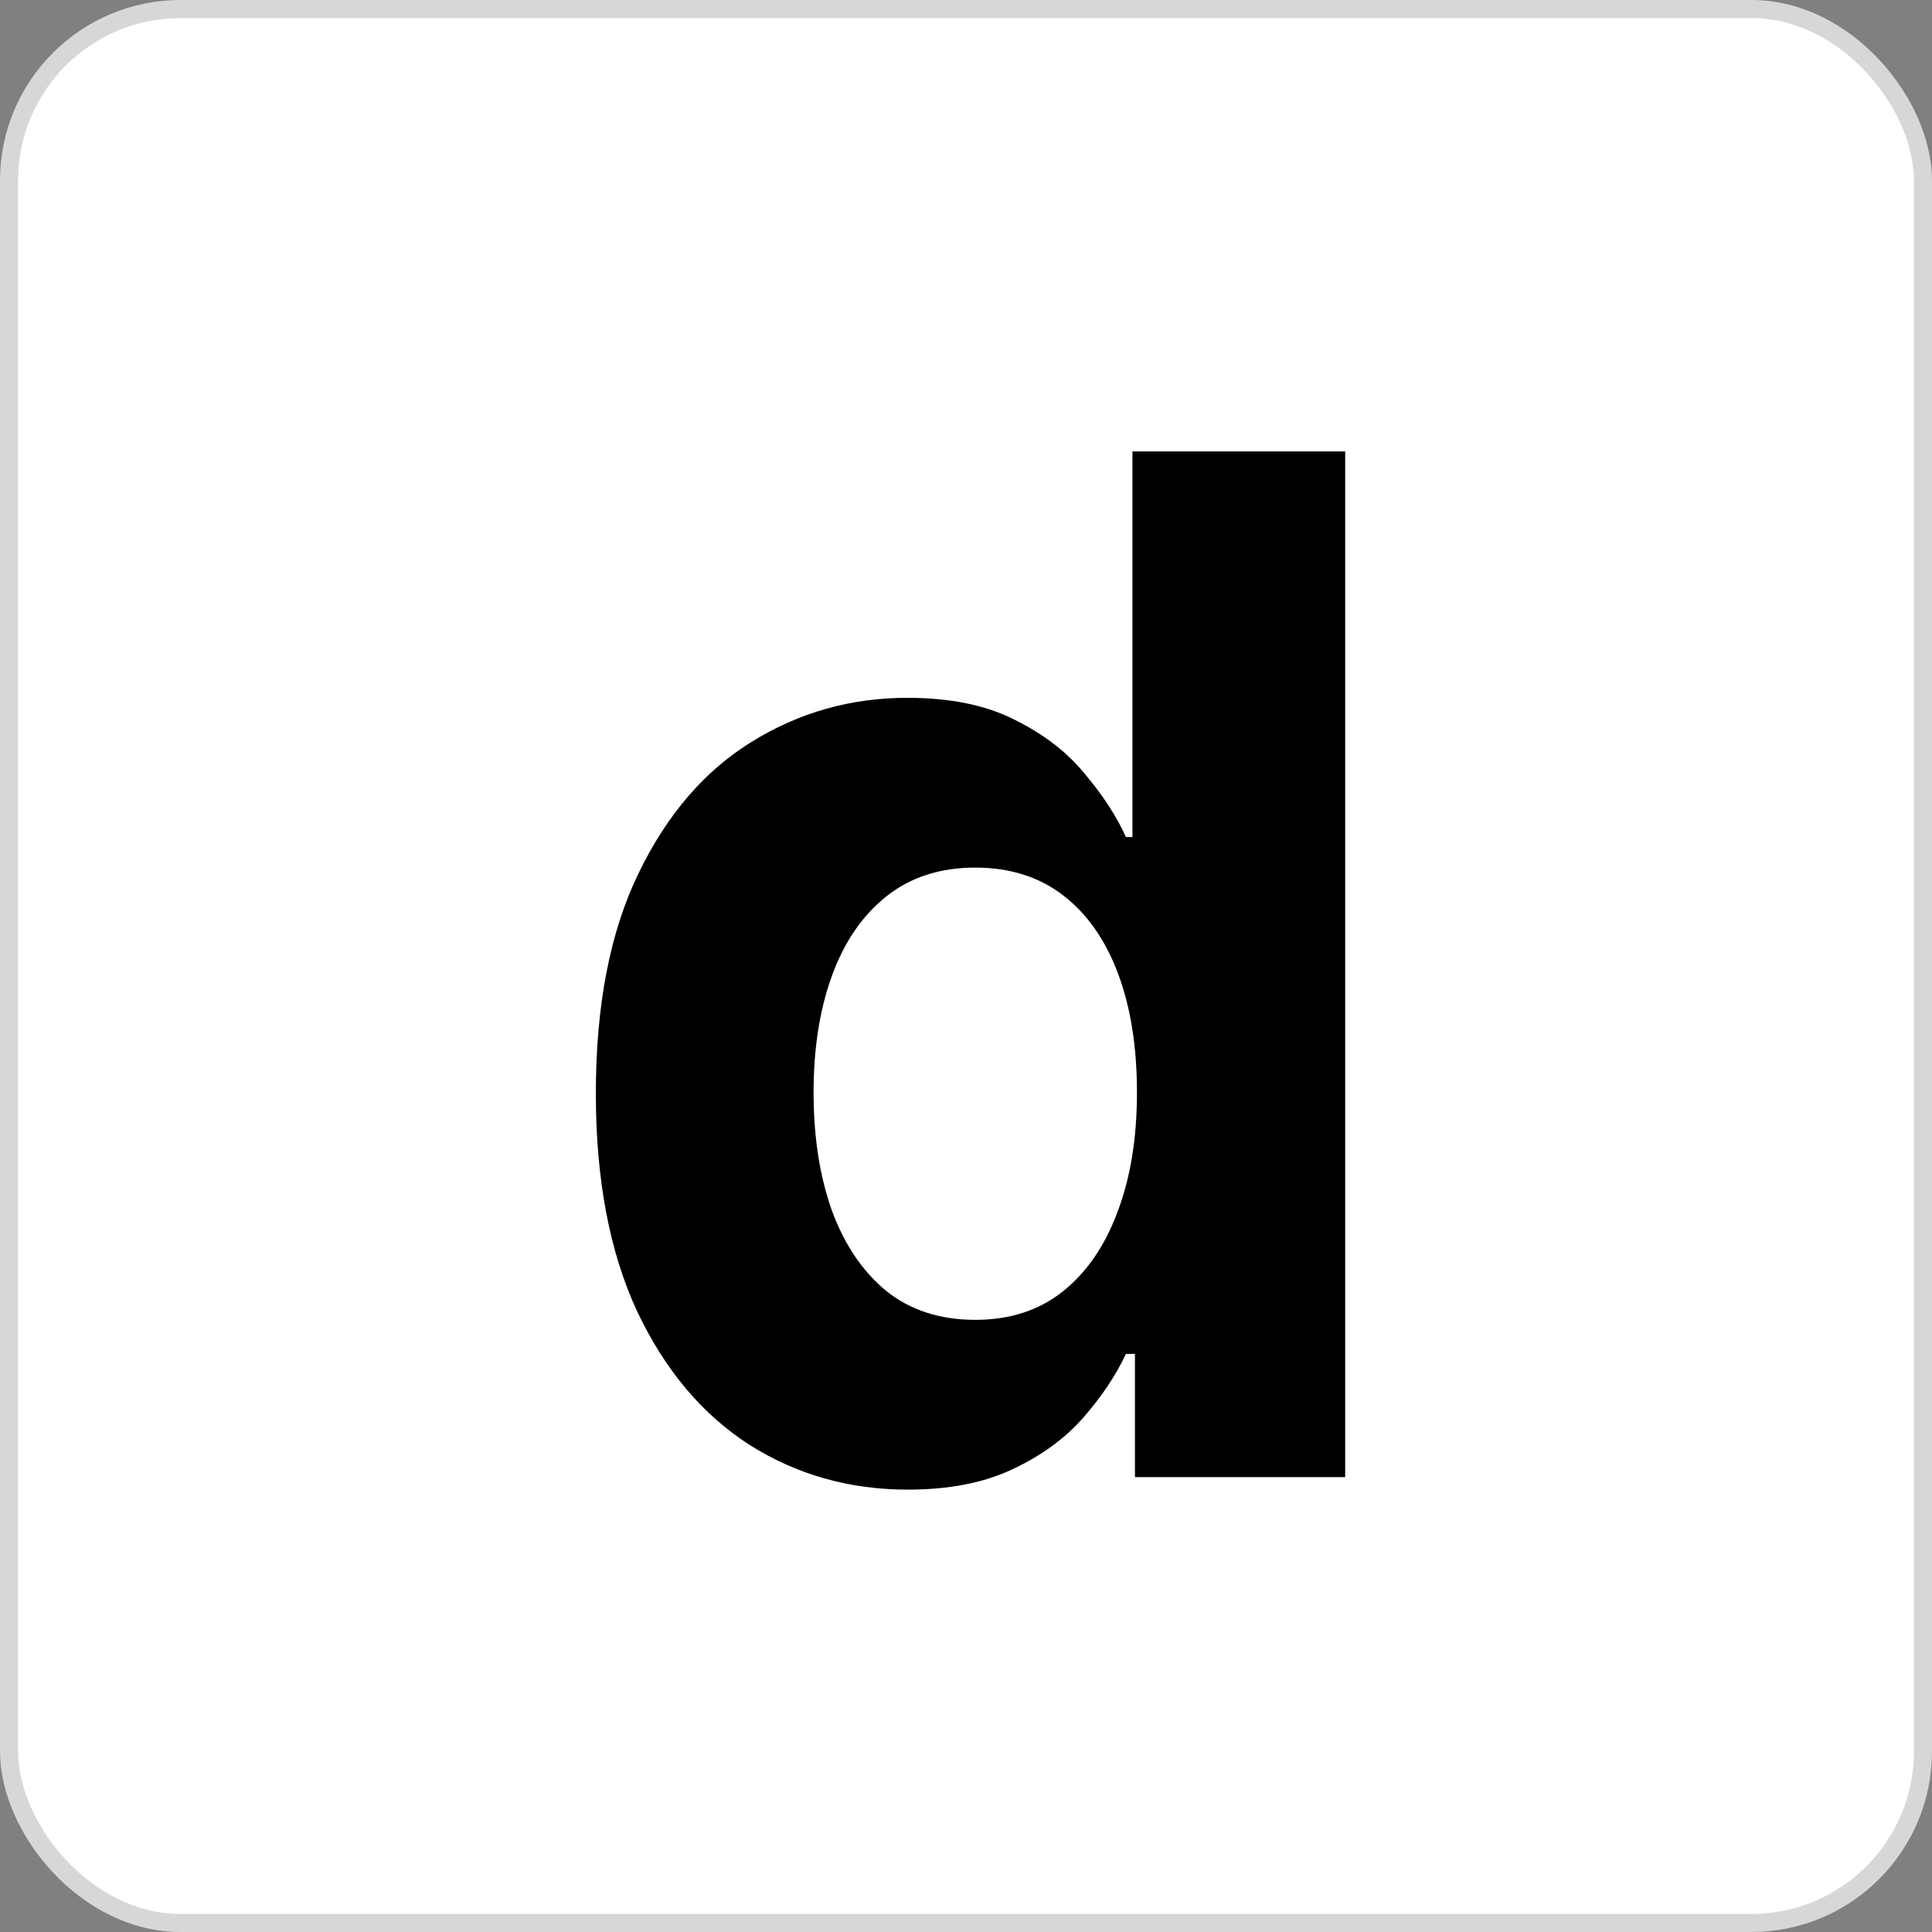 <svg width="107" height="107" viewBox="0 0 107 107" fill="none" xmlns="http://www.w3.org/2000/svg">
<rect x="0" y="0" width="107" height="107" fill="#808080" stroke="none"/>
<rect x="0.5" y="0.5" width="106" height="106" rx="9.5" fill="white" stroke="#D7D7D7"/>
<path d="M50.271 82.5C47.037 82.5 44.107 81.668 41.483 80.004C38.877 78.321 36.807 75.852 35.273 72.598C33.758 69.325 33 65.312 33 60.56C33 55.678 33.785 51.619 35.356 48.383C36.927 45.128 39.016 42.697 41.622 41.088C44.246 39.461 47.12 38.647 50.243 38.647C52.627 38.647 54.614 39.054 56.203 39.867C57.811 40.663 59.105 41.661 60.084 42.863C61.083 44.047 61.84 45.211 62.358 46.358H62.718V25H74.5V81.807H62.857V74.983H62.358C61.803 76.167 61.018 77.341 60.001 78.506C59.003 79.652 57.7 80.605 56.093 81.363C54.503 82.121 52.563 82.5 50.271 82.5ZM54.013 73.097C55.917 73.097 57.525 72.579 58.837 71.544C60.168 70.49 61.184 69.019 61.886 67.133C62.607 65.247 62.968 63.038 62.968 60.504C62.968 57.971 62.617 55.77 61.914 53.903C61.212 52.035 60.195 50.593 58.865 49.575C57.534 48.558 55.917 48.05 54.013 48.05C52.073 48.05 50.437 48.577 49.106 49.631C47.776 50.685 46.769 52.146 46.085 54.014C45.401 55.881 45.059 58.045 45.059 60.504C45.059 62.982 45.401 65.173 46.085 67.078C46.787 68.964 47.794 70.443 49.106 71.516C50.437 72.57 52.073 73.097 54.013 73.097Z" fill="black"/>
</svg>
